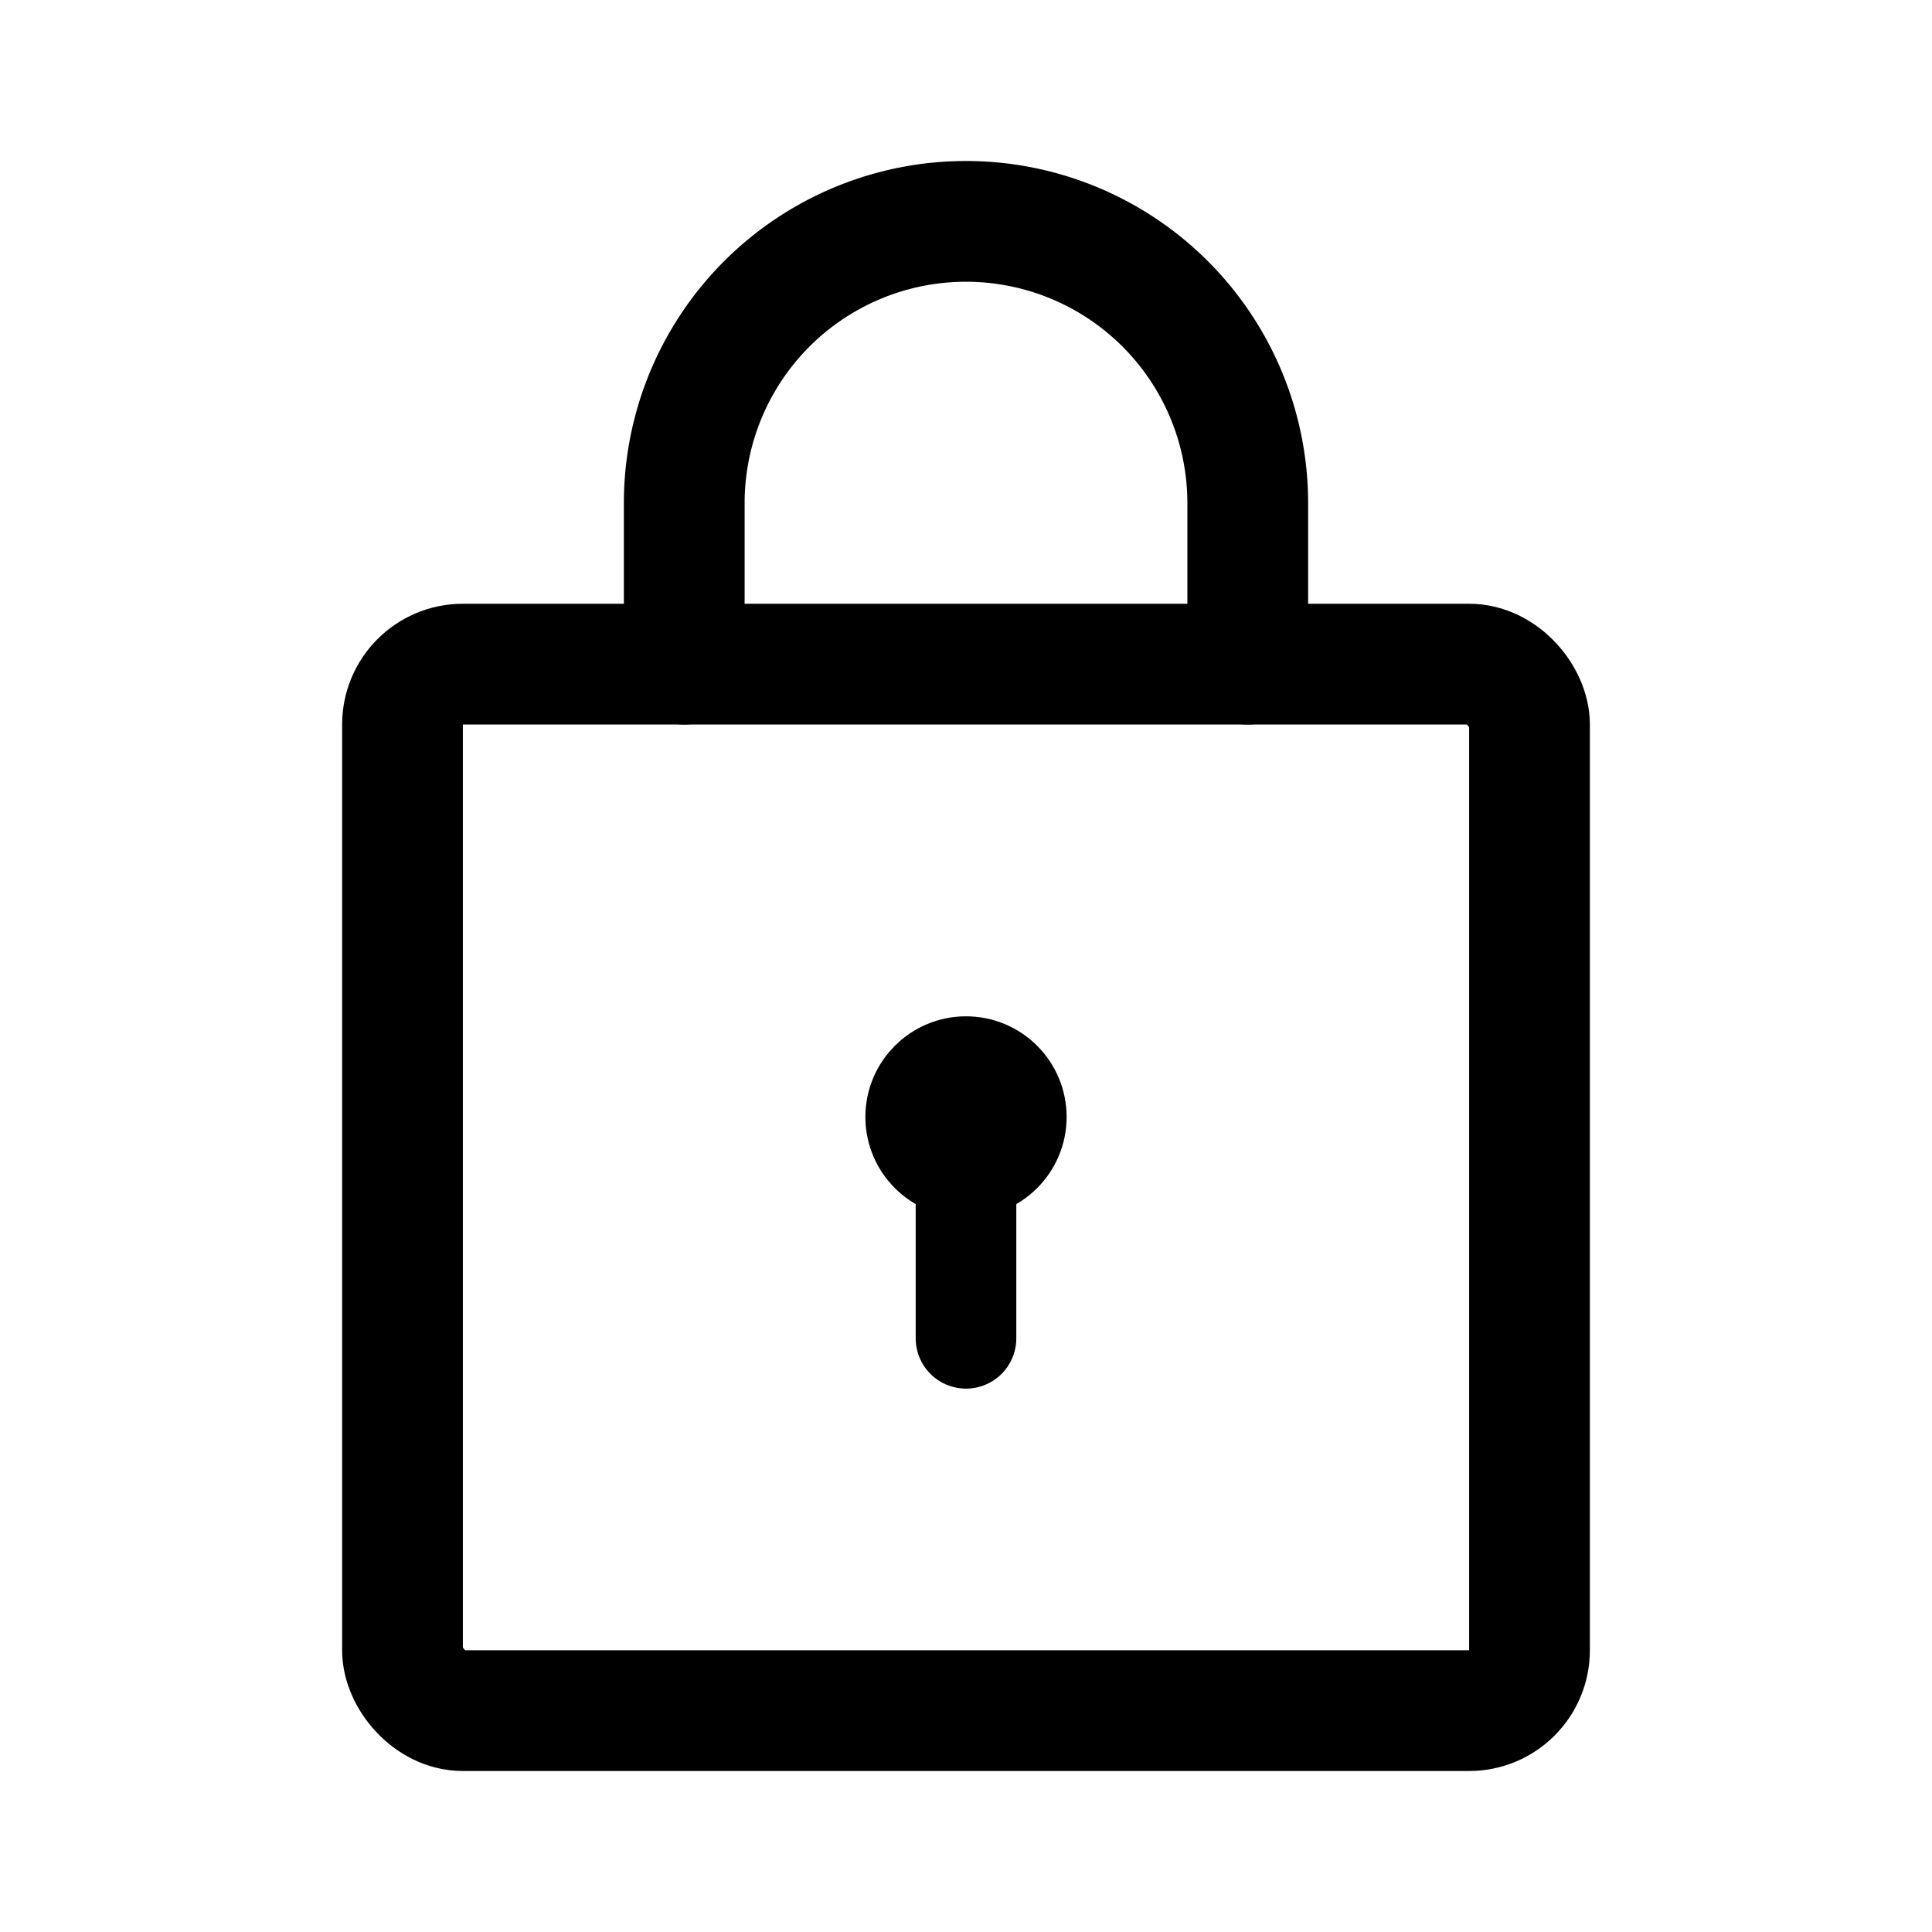 <svg width="192" height="192" viewBox="0 0 192 192" fill="none" xmlns="http://www.w3.org/2000/svg"><circle cx="96" cy="111" r="5" stroke="#000" stroke-width="10" stroke-linecap="round" stroke-linejoin="round"/><path d="M96 111v22" stroke="#000" stroke-width="10" stroke-linecap="round" stroke-linejoin="round"/><rect x="40" y="66" width="112" height="104" rx="6" stroke="#000" stroke-width="12" stroke-linecap="round" stroke-linejoin="round"/><path d="M124 50v16M68 50v16m56-16a28.002 28.002 0 0 0-28-28 27.999 27.999 0 0 0-28 28" stroke="#000" stroke-width="12" stroke-linecap="round" stroke-linejoin="round"/></svg>